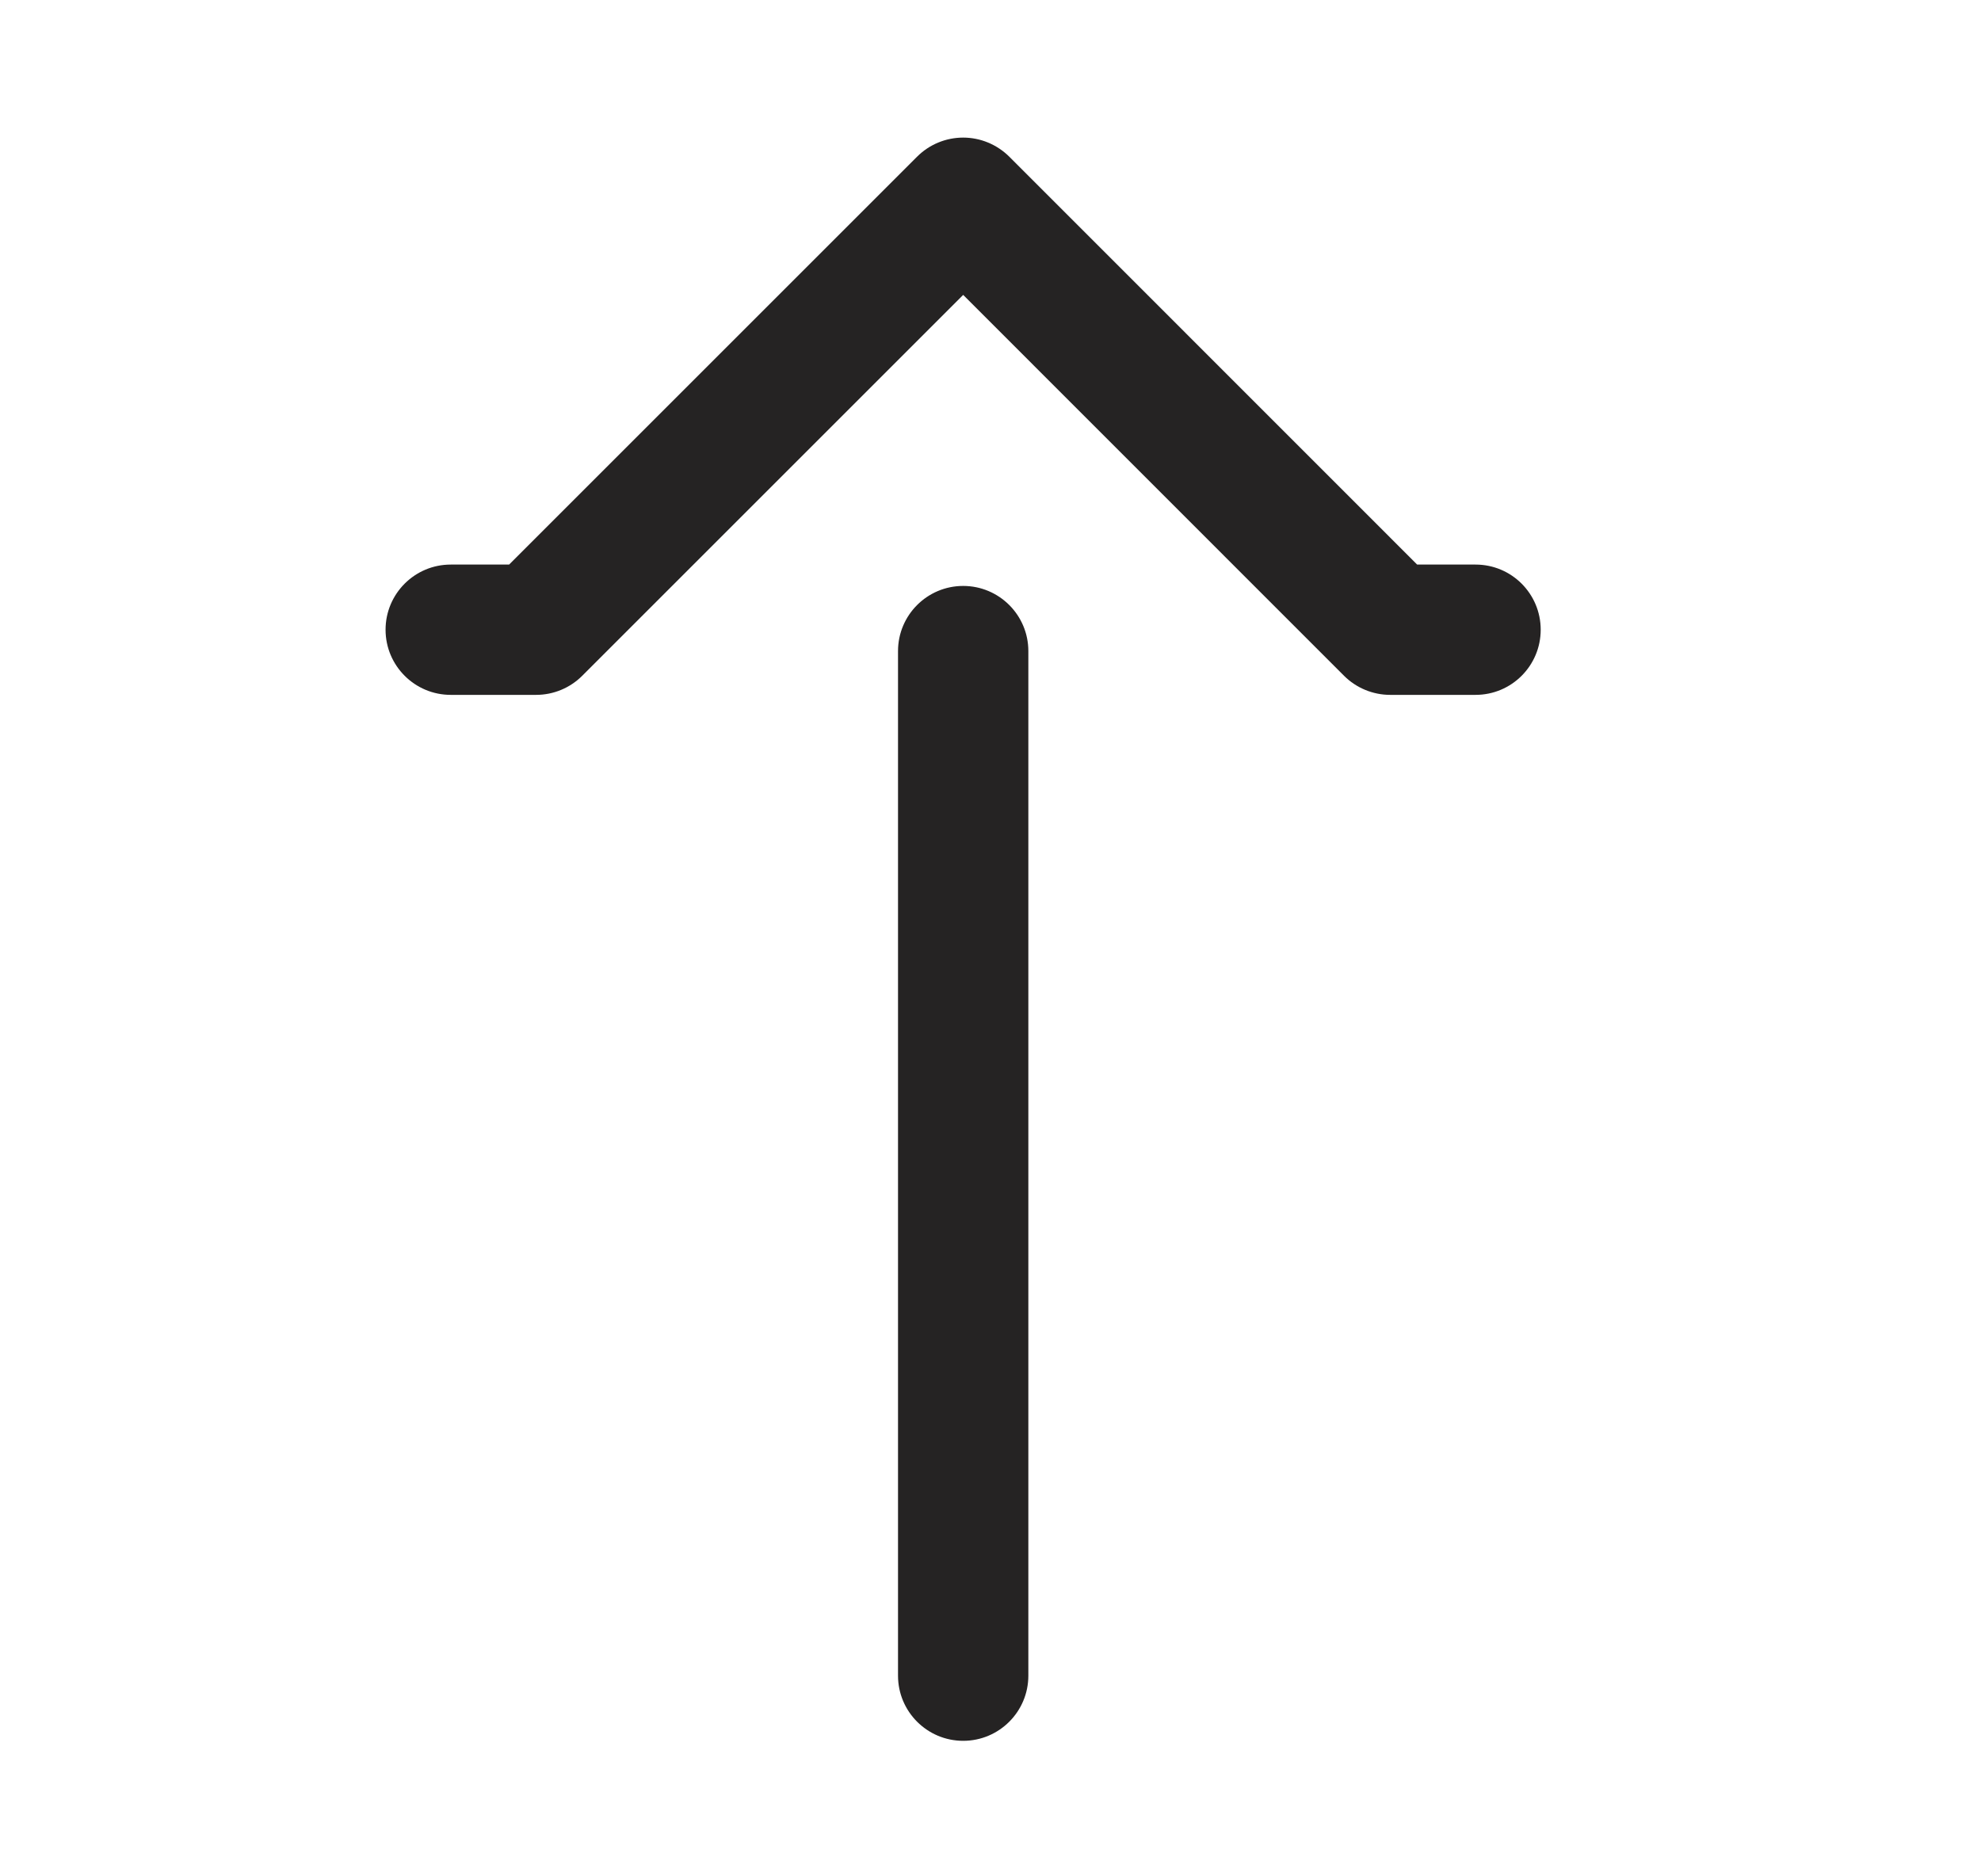 <svg width="19" height="18" viewBox="0 0 19 18" fill="none" xmlns="http://www.w3.org/2000/svg">
<g clip-path="url(#clip0_1220_14268)">
<path fill-rule="evenodd" clip-rule="evenodd" d="M4.323 5.416C3.978 5.416 3.698 5.696 3.698 6.041C3.698 6.386 3.978 6.666 4.323 6.666L5.142 6.666C5.308 6.666 5.467 6.6 5.584 6.483L9.238 2.829L12.891 6.483C13.008 6.6 13.168 6.666 13.333 6.666L14.152 6.666C14.498 6.666 14.777 6.386 14.777 6.041C14.777 5.696 14.498 5.416 14.152 5.416L13.592 5.416L9.68 1.503C9.562 1.386 9.403 1.32 9.238 1.32C9.072 1.32 8.913 1.386 8.796 1.503L4.883 5.416L4.323 5.416ZM8.613 16.075C8.613 16.42 8.893 16.7 9.238 16.7C9.583 16.7 9.863 16.42 9.863 16.075L9.863 6.246C9.863 5.901 9.583 5.621 9.238 5.621C8.893 5.621 8.613 5.901 8.613 6.246L8.613 16.075Z" fill="#252323"/>
</g>
<defs>
<clipPath id="clip0_1220_14268">
<rect width="18" height="18" fill="white" transform="translate(0.125)"/>
</clipPath>
</defs>
</svg>
